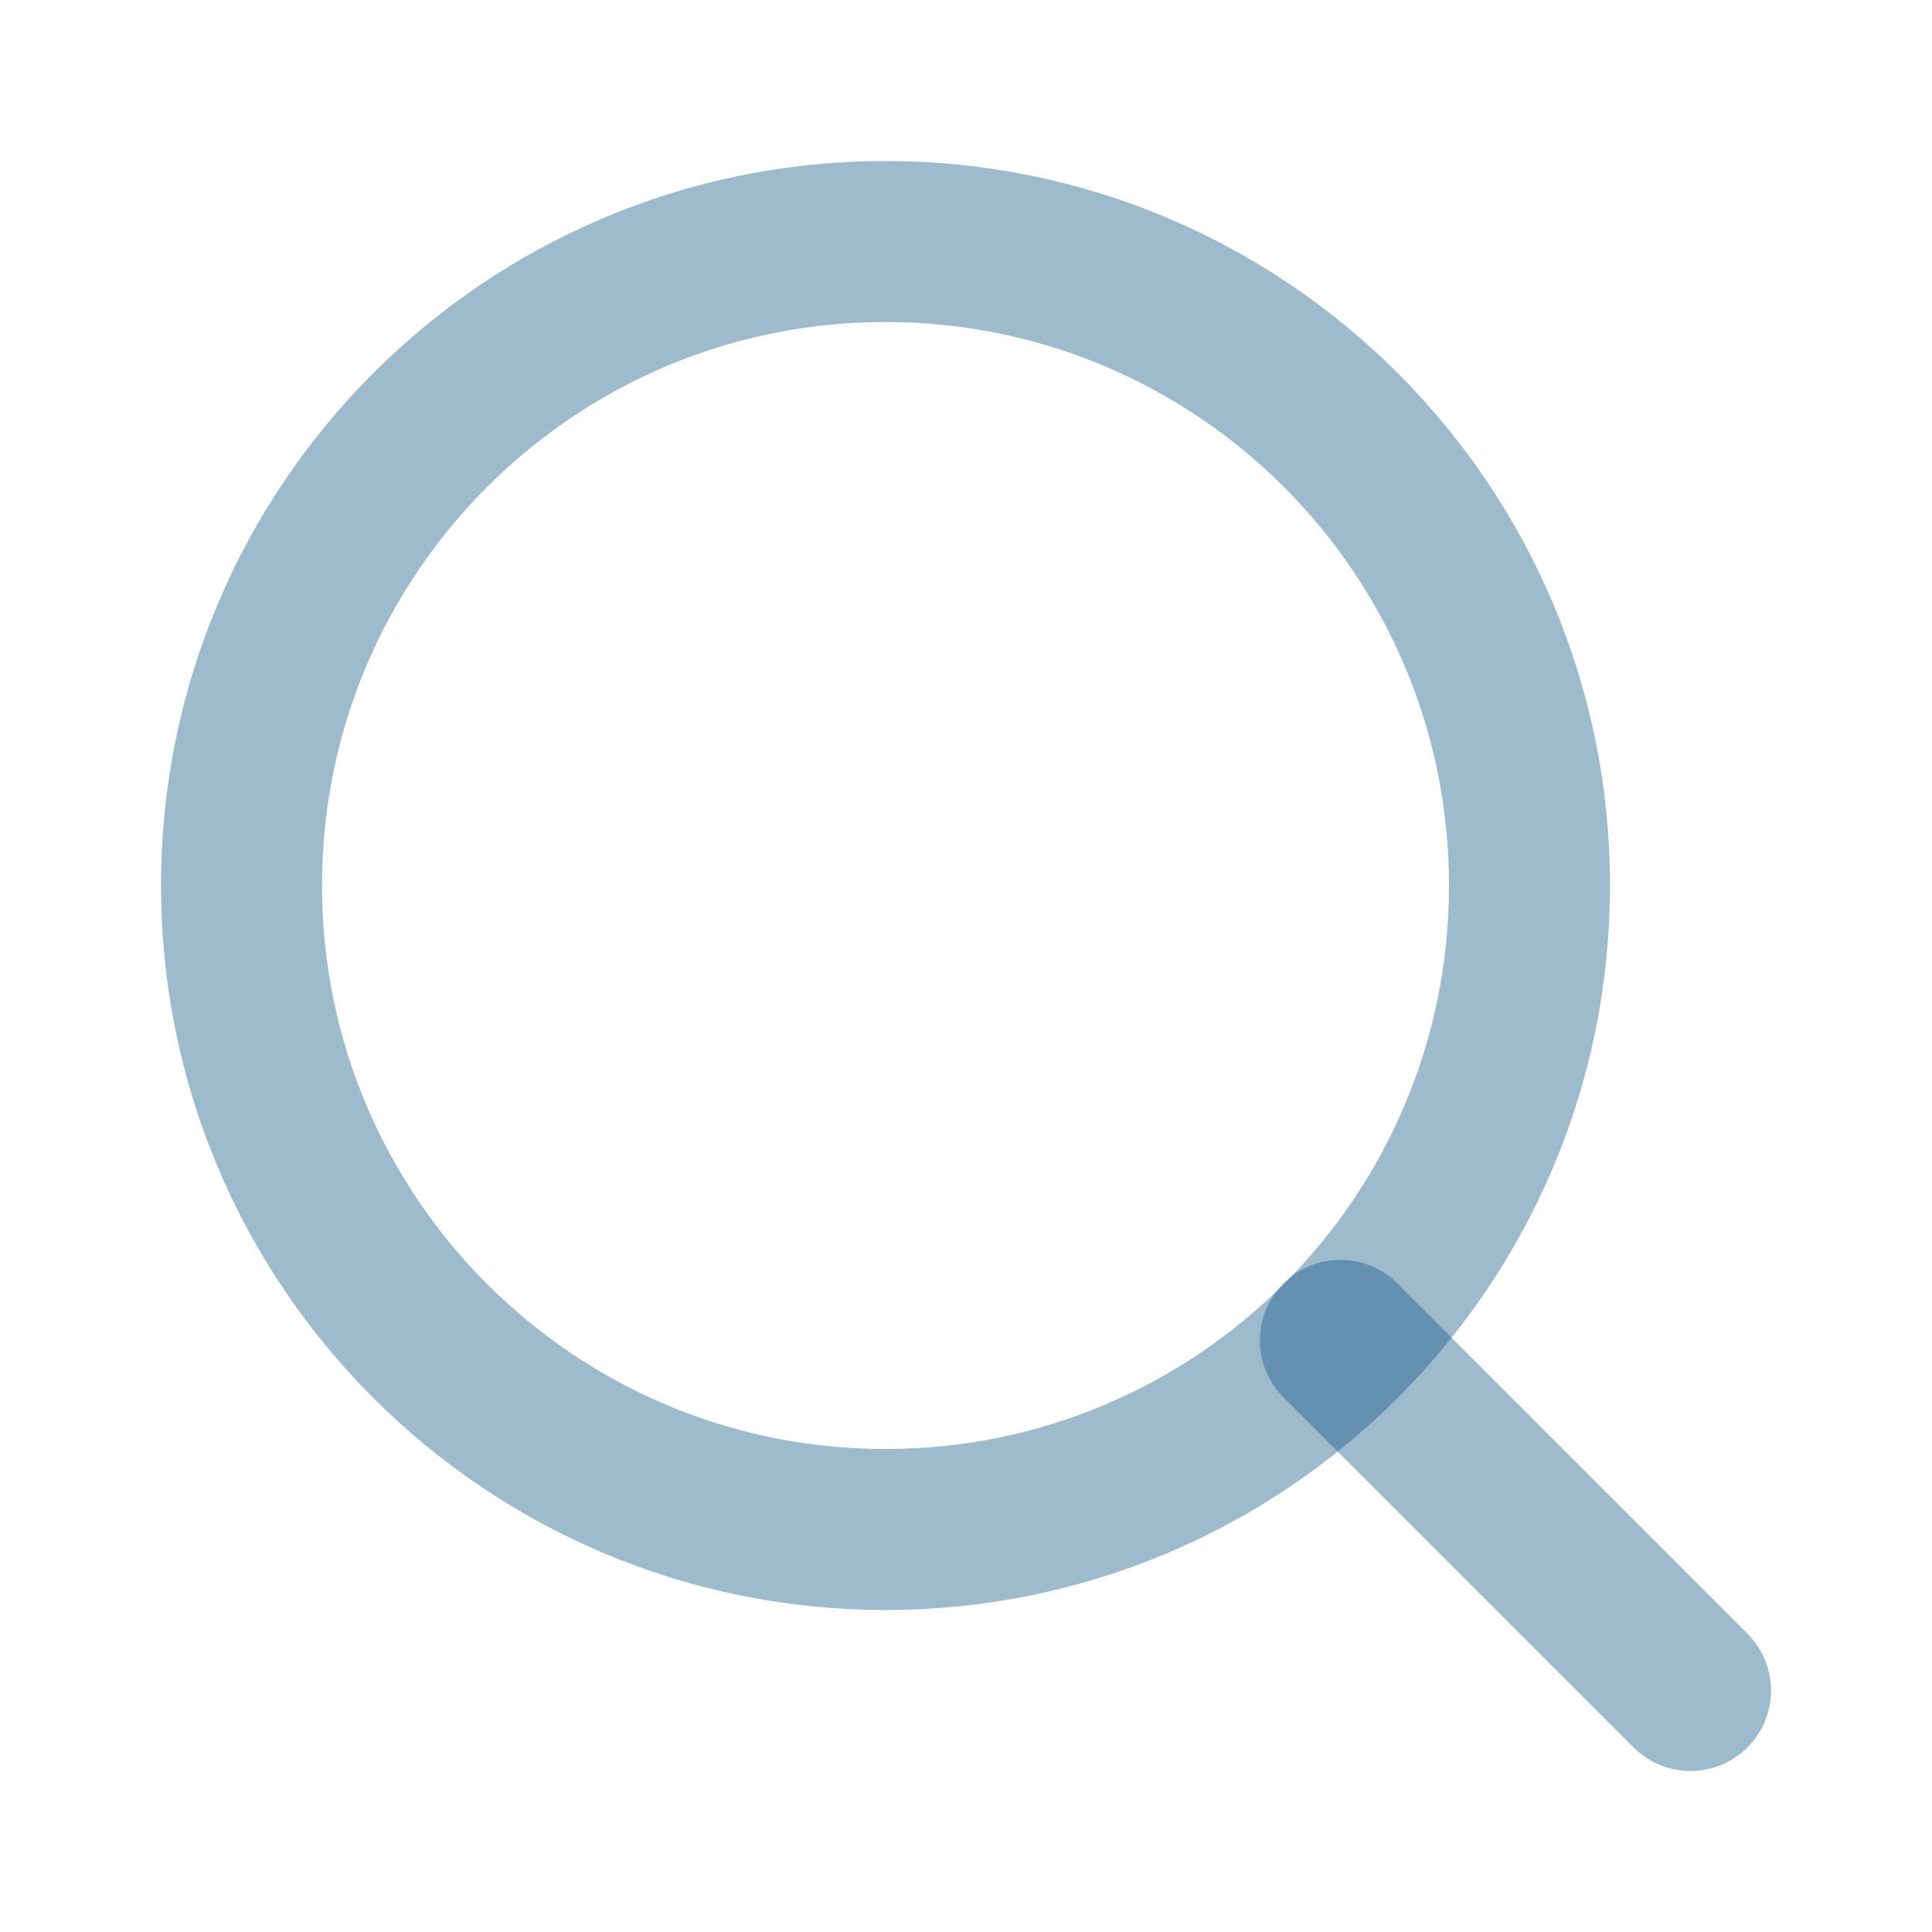 <svg width="18" height="18" viewBox="0 0 18 18" fill="none" xmlns="http://www.w3.org/2000/svg">
<path d="M8.25 14.25C11.564 14.25 14.25 11.564 14.25 8.25C14.25 4.936 11.564 2.25 8.25 2.25C4.936 2.25 2.25 4.936 2.25 8.25C2.25 11.564 4.936 14.25 8.25 14.25Z" stroke="#0D5382" stroke-opacity="0.4" stroke-width="1.5" stroke-linecap="round" stroke-linejoin="round"/>
<path d="M15.75 15.75L12.488 12.488" stroke="#0D5382" stroke-opacity="0.4" stroke-width="1.5" stroke-linecap="round" stroke-linejoin="round"/>
</svg>
